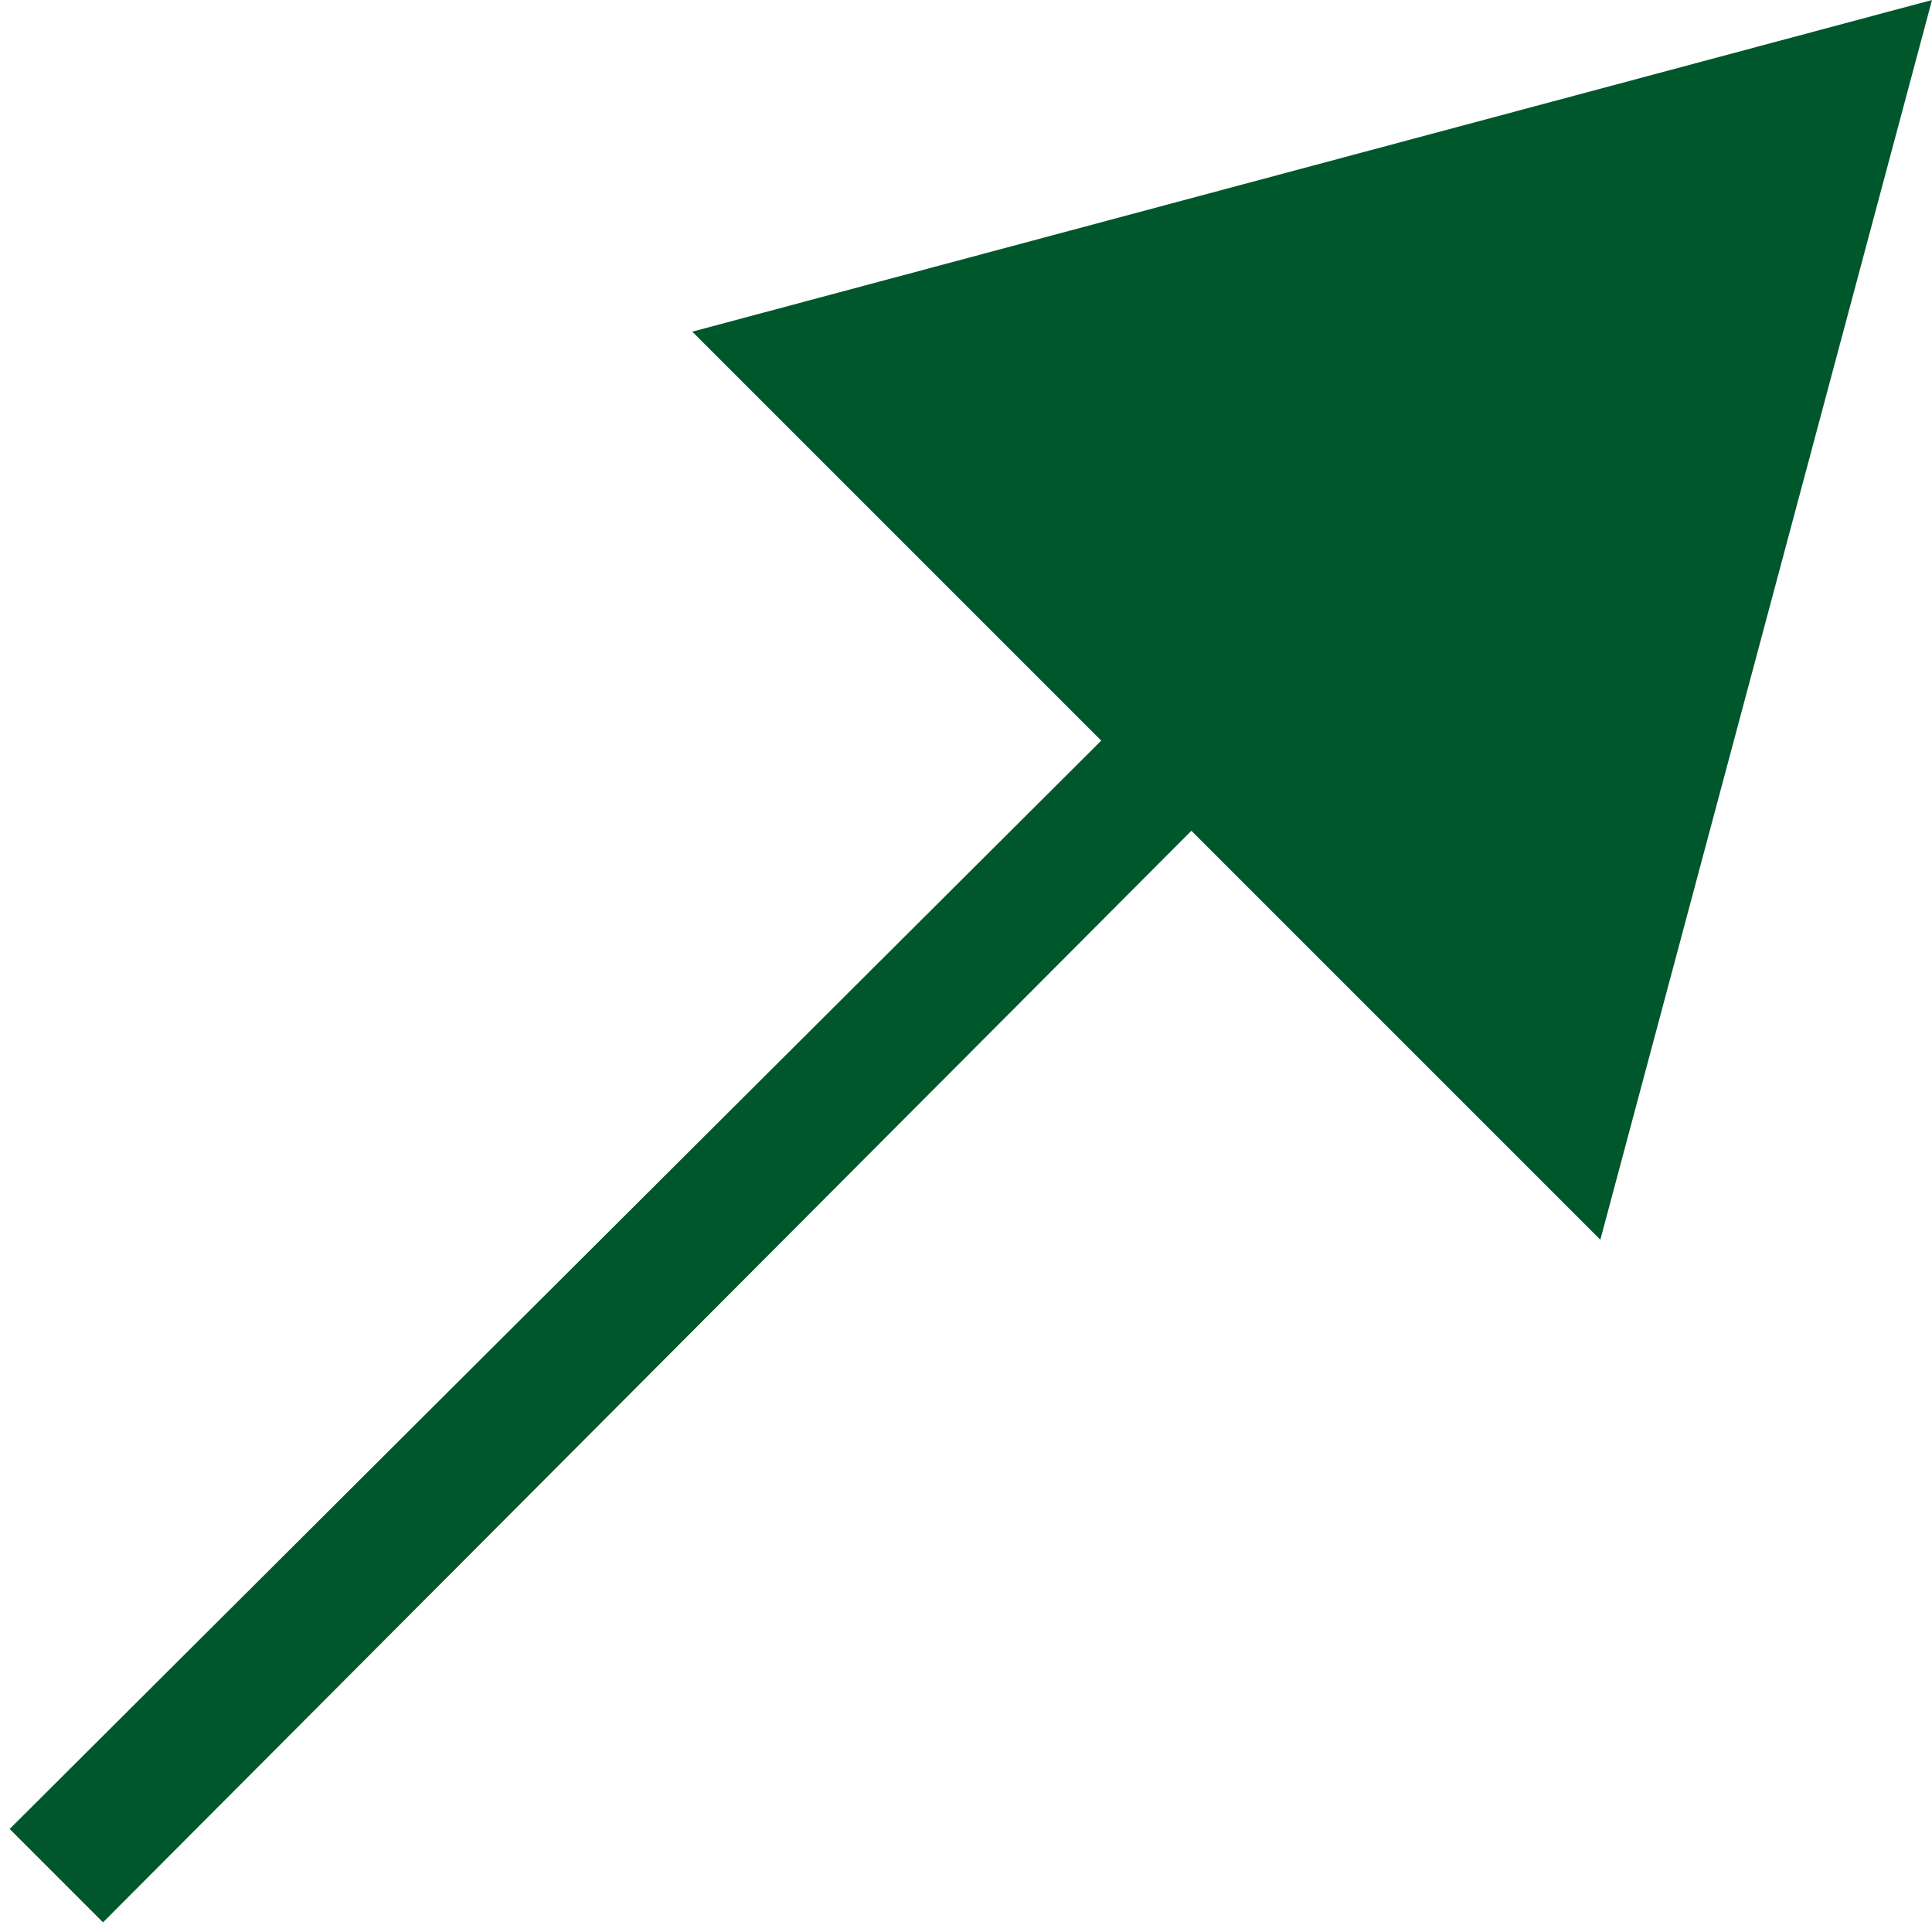 <svg enable-background="new 0 0 60 60" height="60" viewBox="0 0 60 60" width="60" xmlns="http://www.w3.org/2000/svg"><path d="m60 0-38.5 10.3 12.7 12.7-33.9 33.8 2.9 2.9 33.8-33.9 12.7 12.7z" fill="#00572c"/></svg>